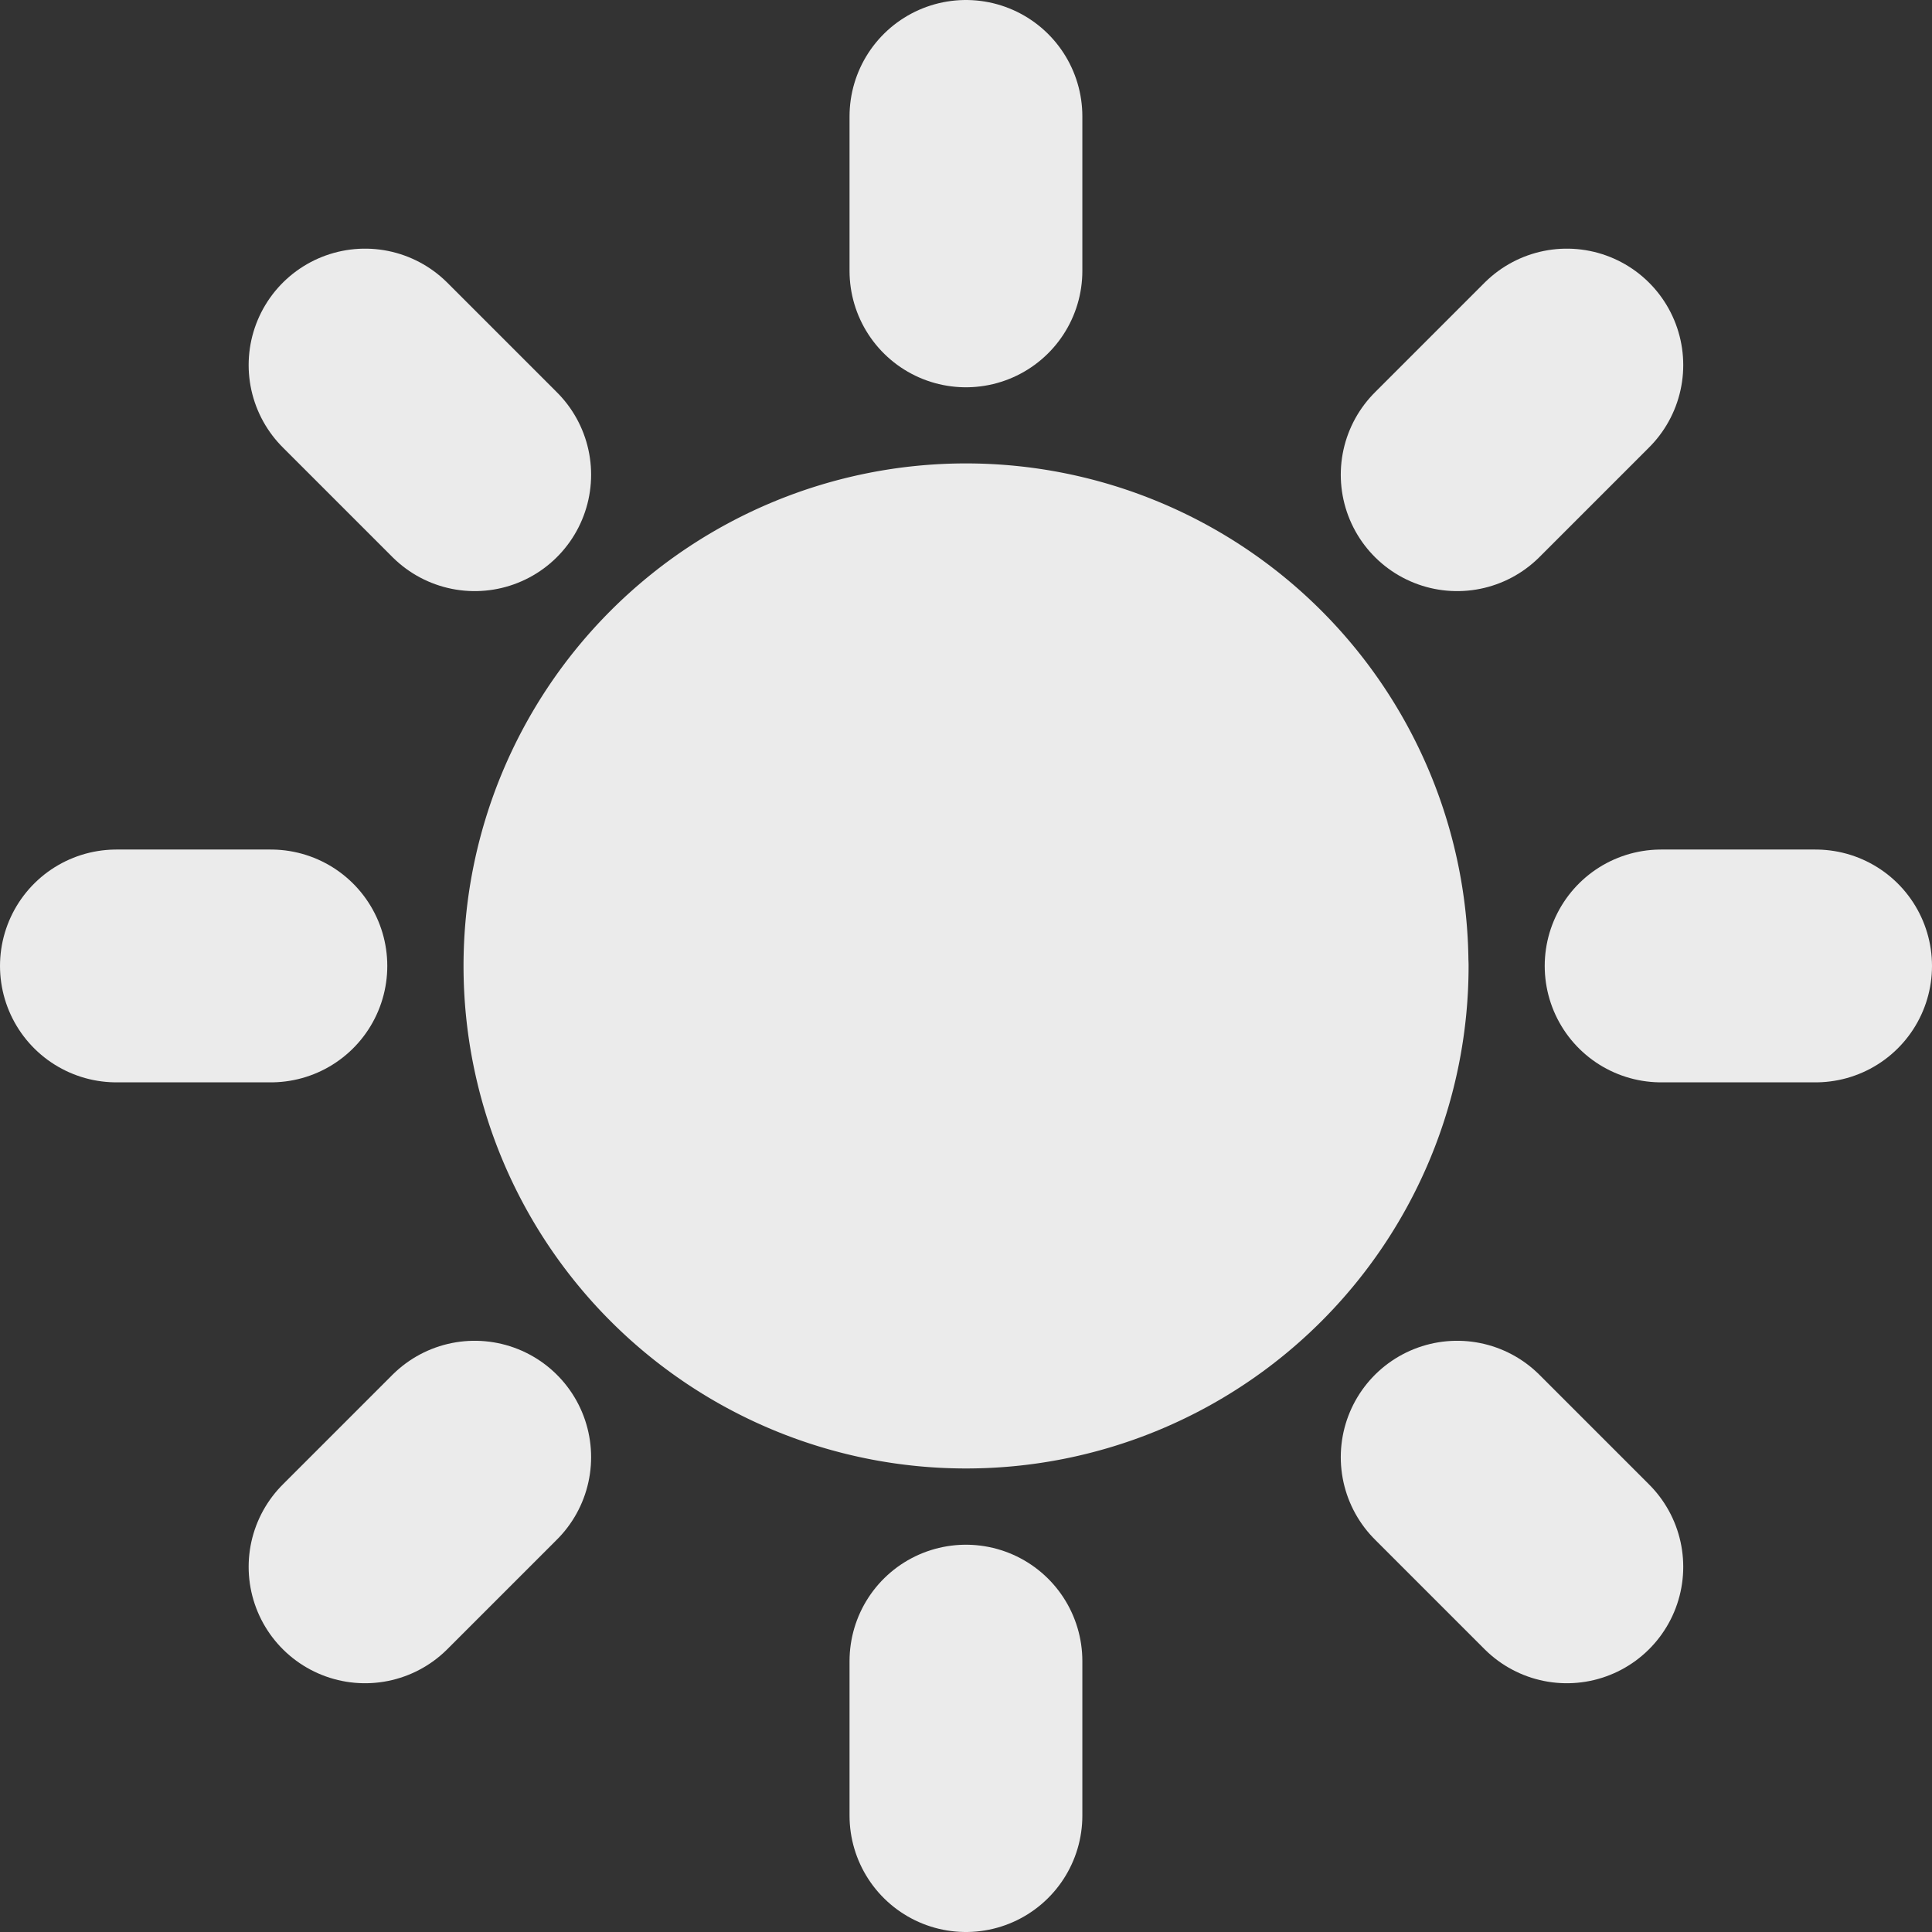 <svg id="lightIcon" xmlns="http://www.w3.org/2000/svg" width="16.597" height="16.597" viewBox="0 0 16.597 16.597"><rect x="0" y="0" width="16.597" height="16.597" fill="#333333" stroke="none"/><g transform="translate(1 1)"><path d="M17.135,13.817A3.317,3.317,0,1,1,13.817,10.5a3.317,3.317,0,0,1,3.317,3.317Z" transform="translate(-6.519 -6.519)" fill="#ebebeb" stroke="#ebebeb" stroke-linecap="round" stroke-linejoin="round" stroke-width="2"></path><path d="M18,1.5V2.827" transform="translate(-10.702 -1.5)" fill="none" stroke="#ebebeb" stroke-linecap="round" stroke-linejoin="round" stroke-width="2"></path><path d="M18,31.5v1.327" transform="translate(-10.702 -18.23)" fill="none" stroke="#ebebeb" stroke-linecap="round" stroke-linejoin="round" stroke-width="2"></path><path d="M6.33,6.33l.942.942" transform="translate(-4.194 -4.194)" fill="none" stroke="#ebebeb" stroke-linecap="round" stroke-linejoin="round" stroke-width="2"></path><path d="M27.54,27.54l.942.942" transform="translate(-16.022 -16.022)" fill="none" stroke="#ebebeb" stroke-linecap="round" stroke-linejoin="round" stroke-width="2"></path><path d="M1.5,18H2.827" transform="translate(-1.5 -10.702)" fill="none" stroke="#ebebeb" stroke-linecap="round" stroke-linejoin="round" stroke-width="2"></path><path d="M31.5,18h1.327" transform="translate(-18.23 -10.702)" fill="none" stroke="#ebebeb" stroke-linecap="round" stroke-linejoin="round" stroke-width="2"></path><path d="M6.33,28.482l.942-.942" transform="translate(-4.194 -16.022)" fill="none" stroke="#ebebeb" stroke-linecap="round" stroke-linejoin="round" stroke-width="2"></path><path d="M27.54,7.272l.942-.942" transform="translate(-16.022 -4.194)" fill="none" stroke="#ebebeb" stroke-linecap="round" stroke-linejoin="round" stroke-width="2"></path></g></svg>
